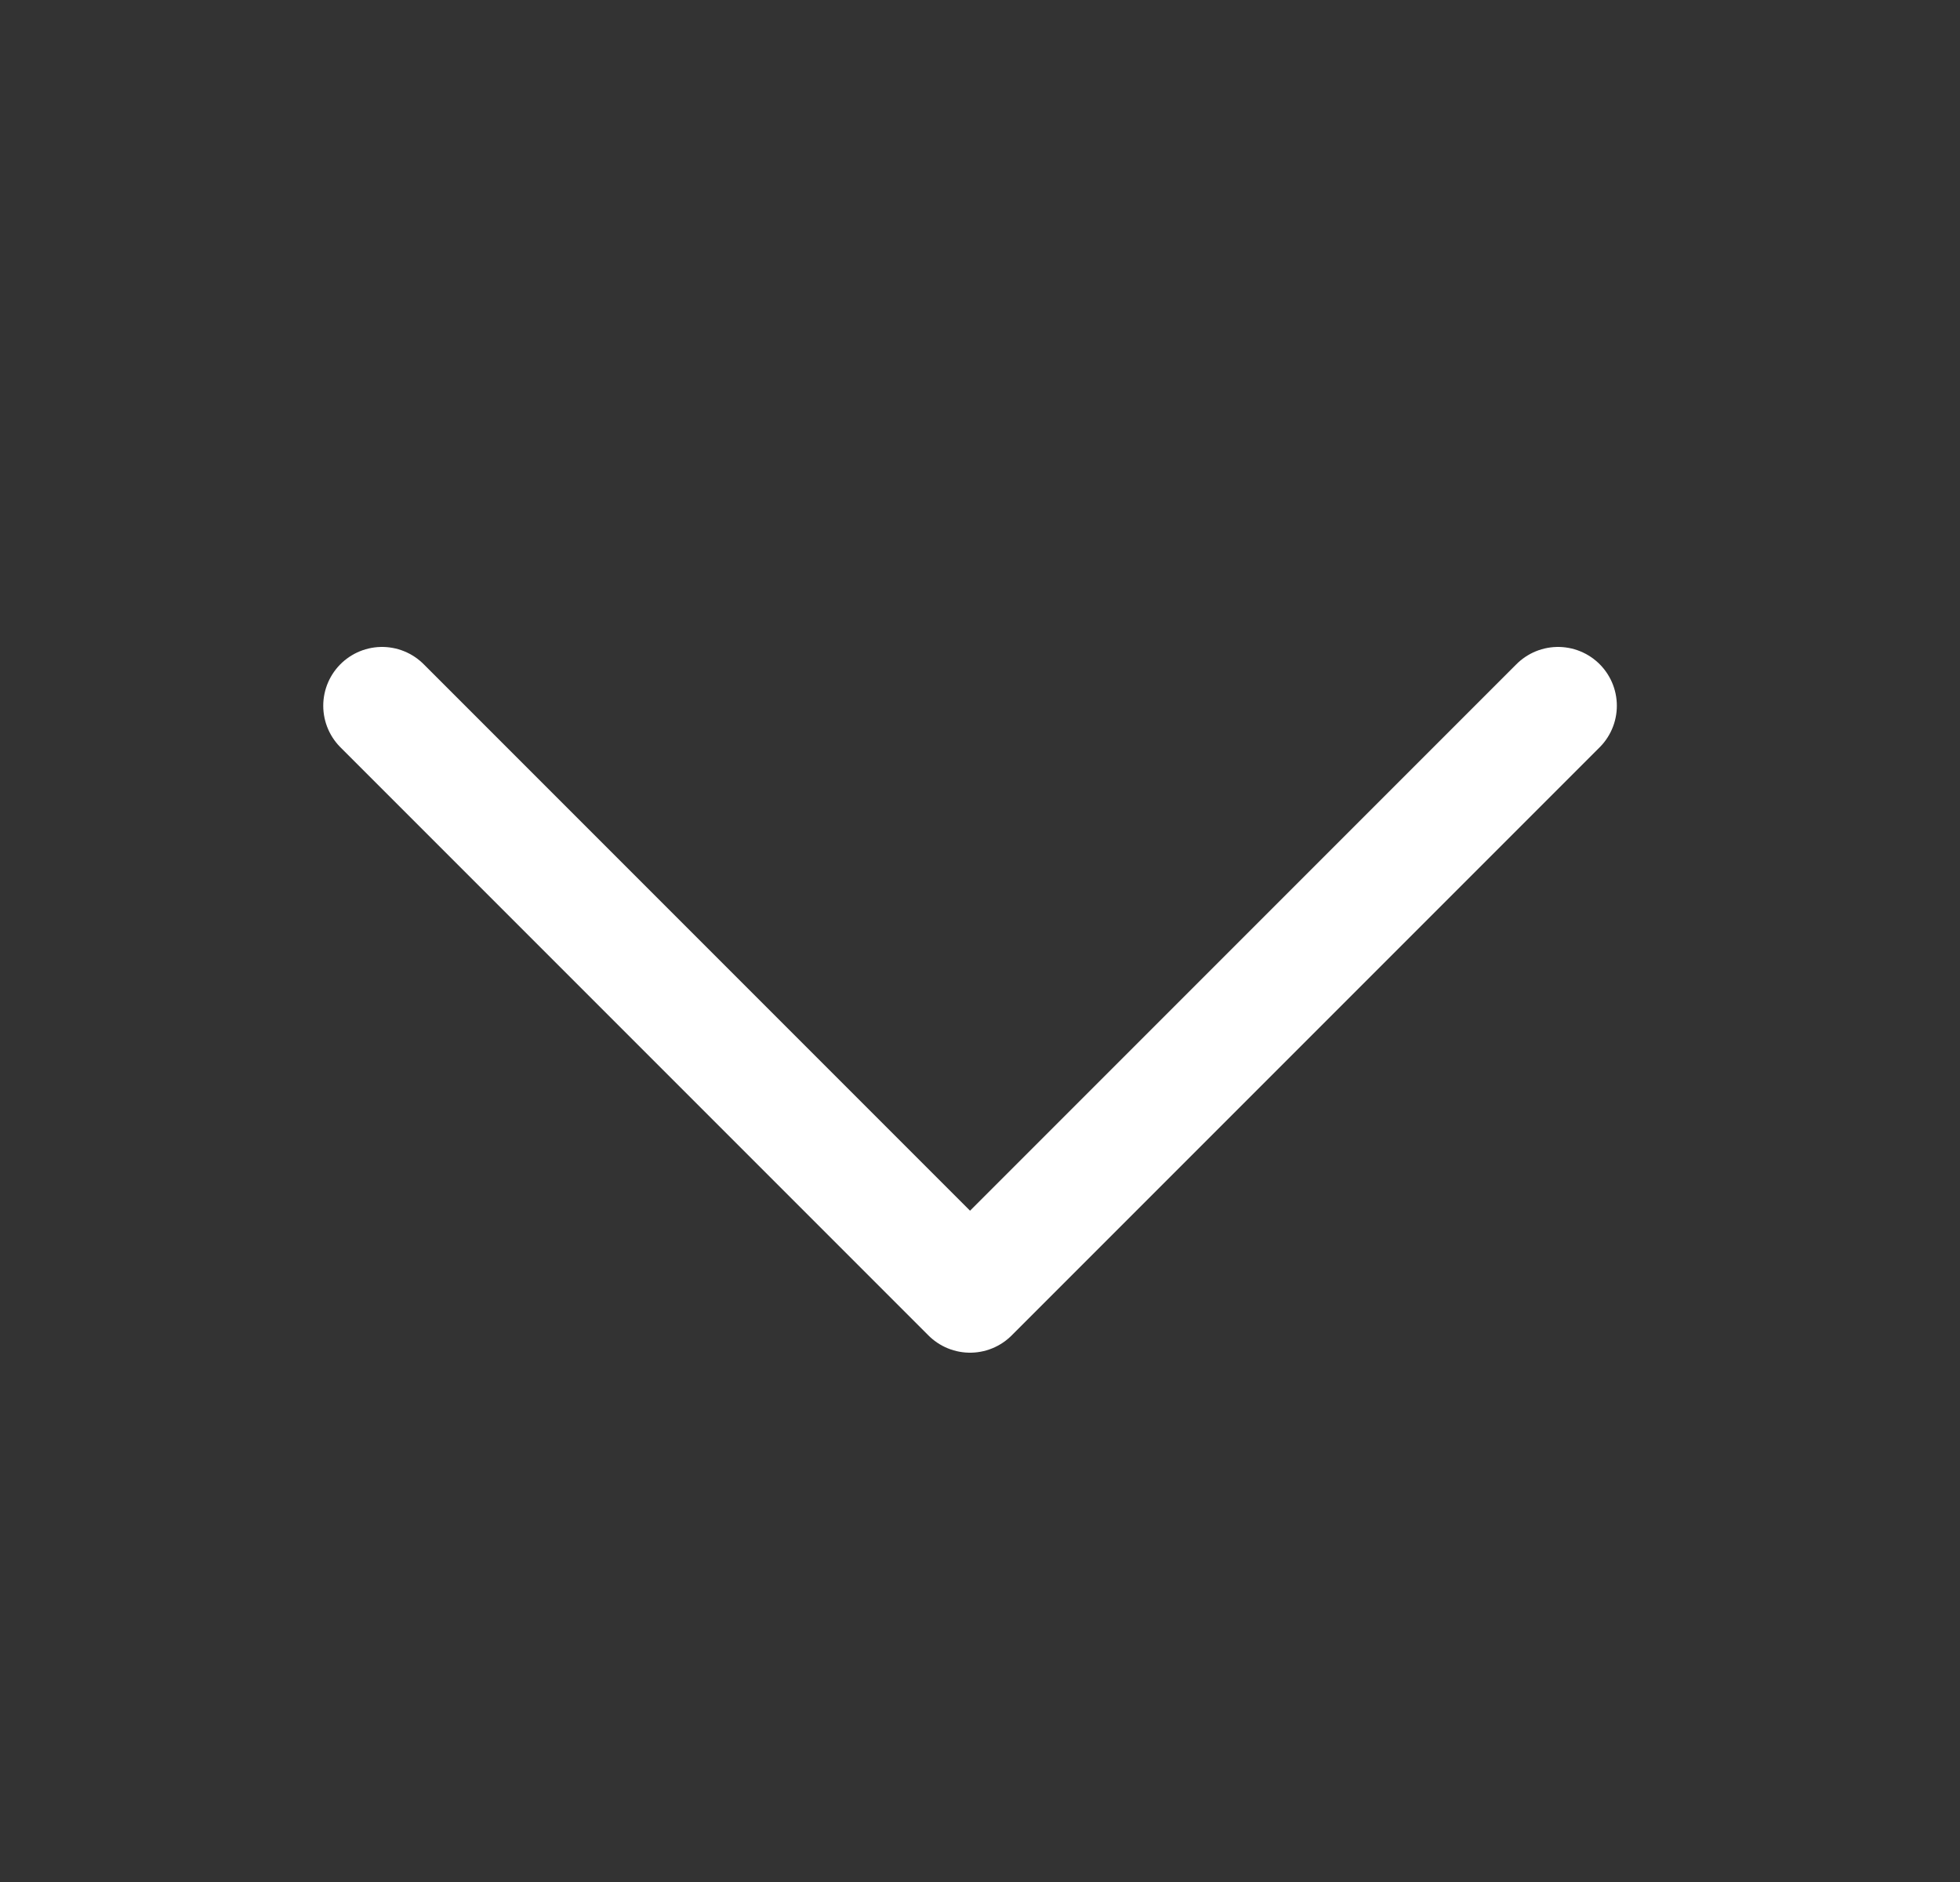 <svg width="25" height="24" viewBox="0 0 25 24" fill="none" xmlns="http://www.w3.org/2000/svg">
<rect x="0" y="0" width="25" height="24" fill="#333333" stroke="none"/>
<path d="M19.873 9L12.373 16.5L4.873 9" stroke="white" stroke-width="1.5" stroke-linecap="round" stroke-linejoin="round"/>
</svg>

